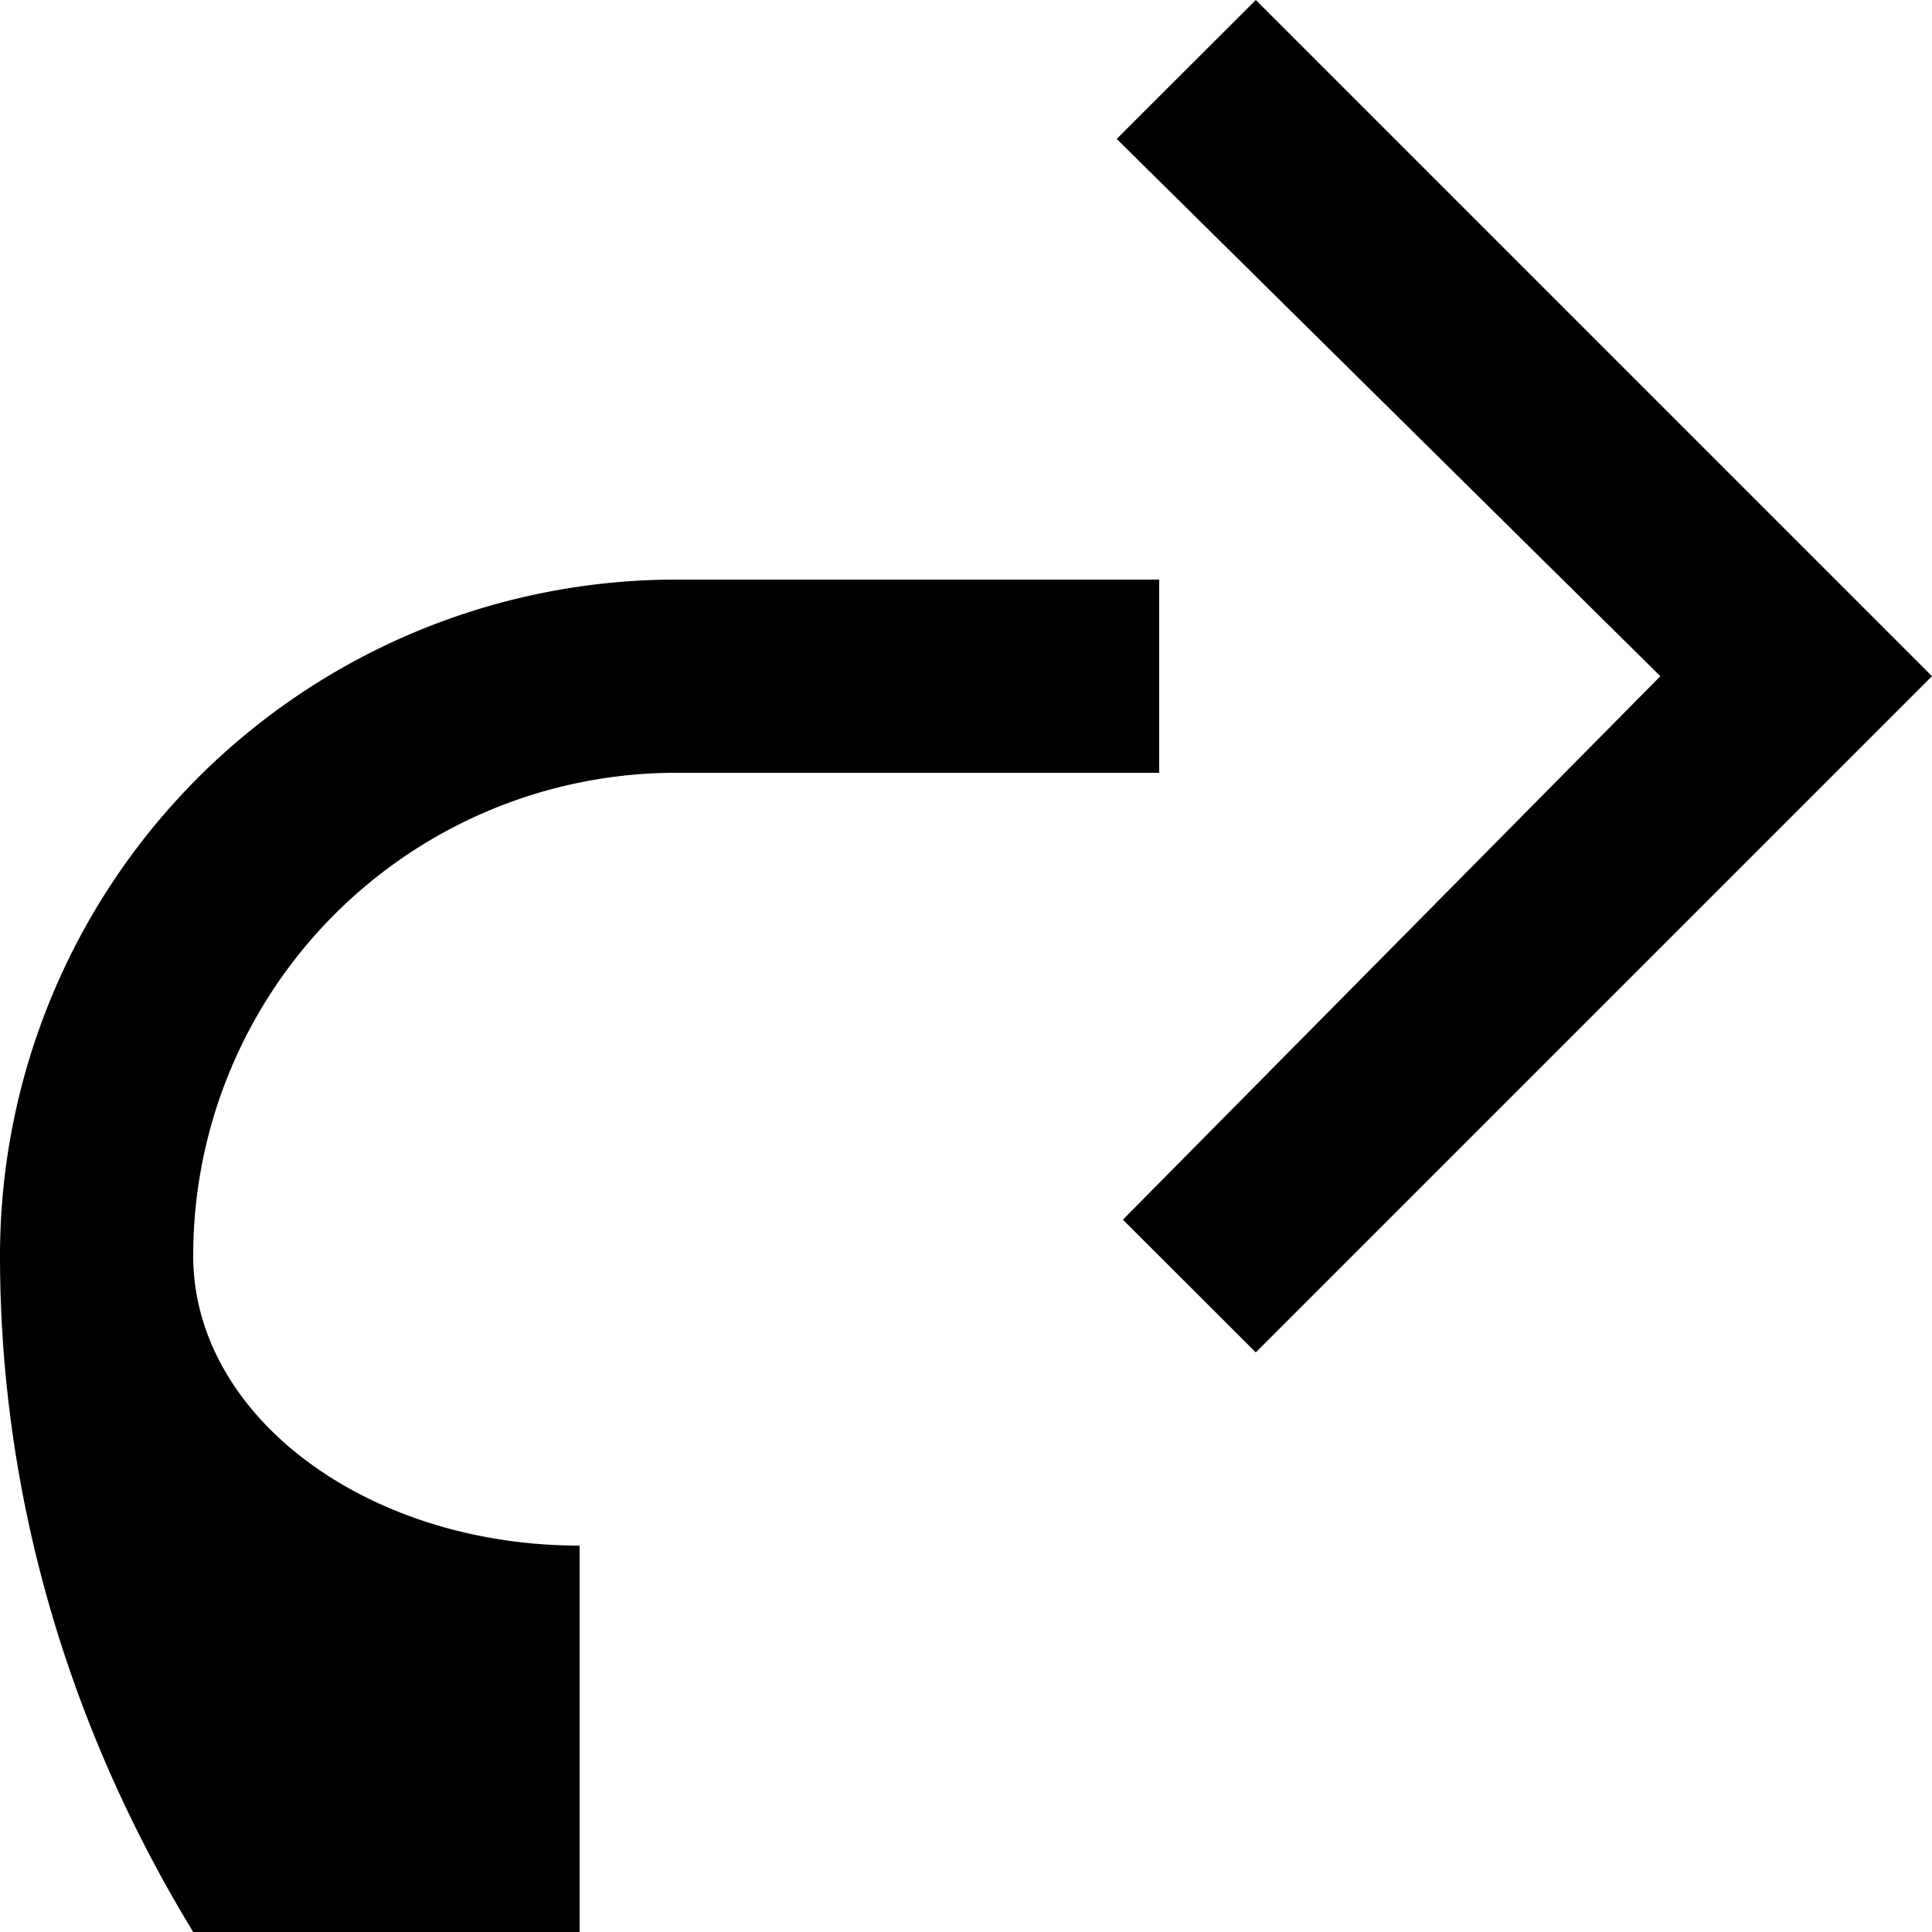 <svg xmlns="http://www.w3.org/2000/svg" version="1.0" width="10" height="10"><path d="M6.5 0L5.78.719 8.594 3.5 5.812 6.313 6.5 7 10 3.5 6.5 0z"/><path d="M3.5 3A3.5 3.5 0 0 0 0 6.5C0 7.784.377 8.978 1 10h2V8c-1.105 0-2-.672-2-1.5A2.5 2.5 0 0 1 3.5 4H6V3H3.5z"/></svg>